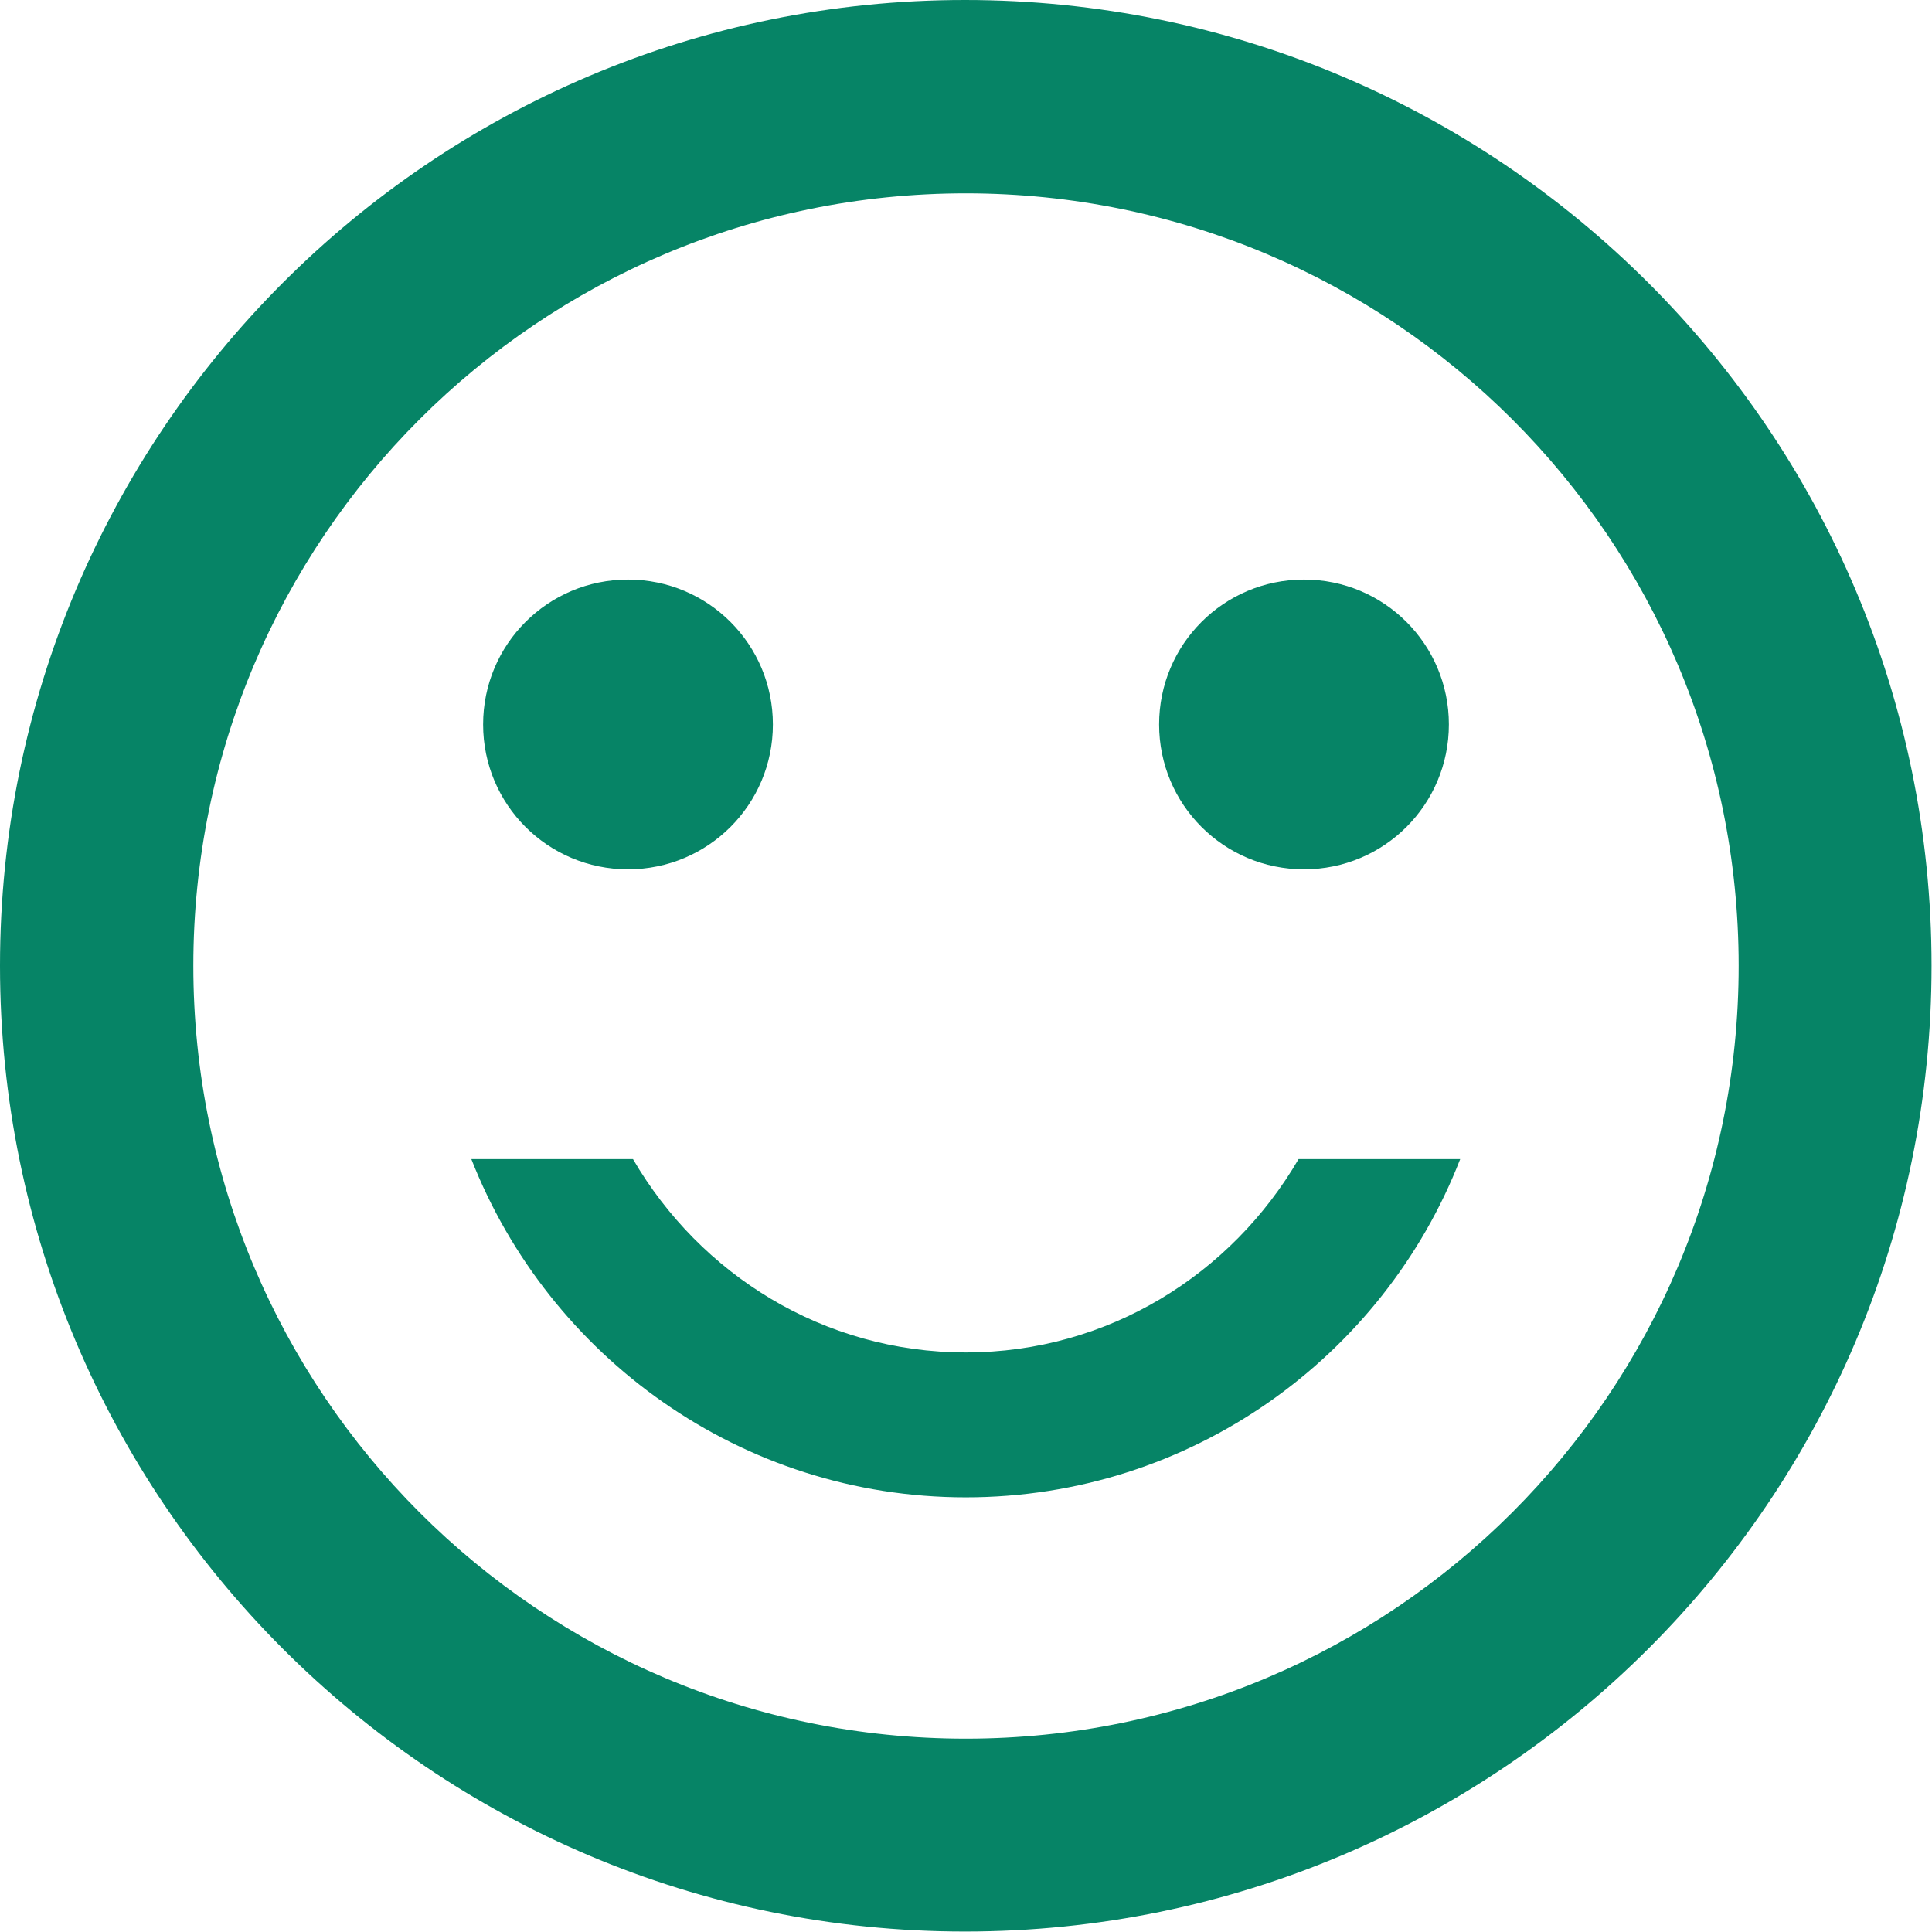 <?xml version="1.0" encoding="utf-8"?>
<!-- Generator: Adobe Illustrator 24.0.1, SVG Export Plug-In . SVG Version: 6.00 Build 0)  -->
<svg version="1.1" id="Capa_1" xmlns="http://www.w3.org/2000/svg" xmlns:xlink="http://www.w3.org/1999/xlink" x="0px" y="0px"
	 viewBox="0 0 426.7 426.7" style="enable-background:new 0 0 426.7 426.7;" xml:space="preserve">
<style type="text/css">
	.st0{fill:#068466;}
</style>
<g>
	<g>
		<g>
			<path class="st0" d="M138.7,192c17.7,0,32-14.3,32-32s-14.3-32-32-32s-32,14.3-32,32S121,192,138.7,192z"/>
			<path class="st0" d="M288,192c17.7,0,32-14.3,32-32s-14.3-32-32-32s-32,14.3-32,32S270.3,192,288,192z"/>
			<path class="st0" d="M213.3,298.7c-31.5,0-58.7-17.3-73.5-42.7h-35.7c17.1,43.6,59.5,74.7,109.2,74.7s92.2-31,109.2-74.7h-35.7
				C272,281.4,244.8,298.7,213.3,298.7z"/>
			<path class="st0" d="M213.1,0C95.4,0,0,95.6,0,213.3s95.4,213.3,213.1,213.3c118,0,213.5-95.6,213.5-213.3S331.1,0,213.1,0z
				 M213.3,384C119,384,42.7,307.6,42.7,213.3S119,42.7,213.3,42.7S384,119,384,213.3S307.6,384,213.3,384z"/>
		</g>
	</g>
</g>
</svg>

